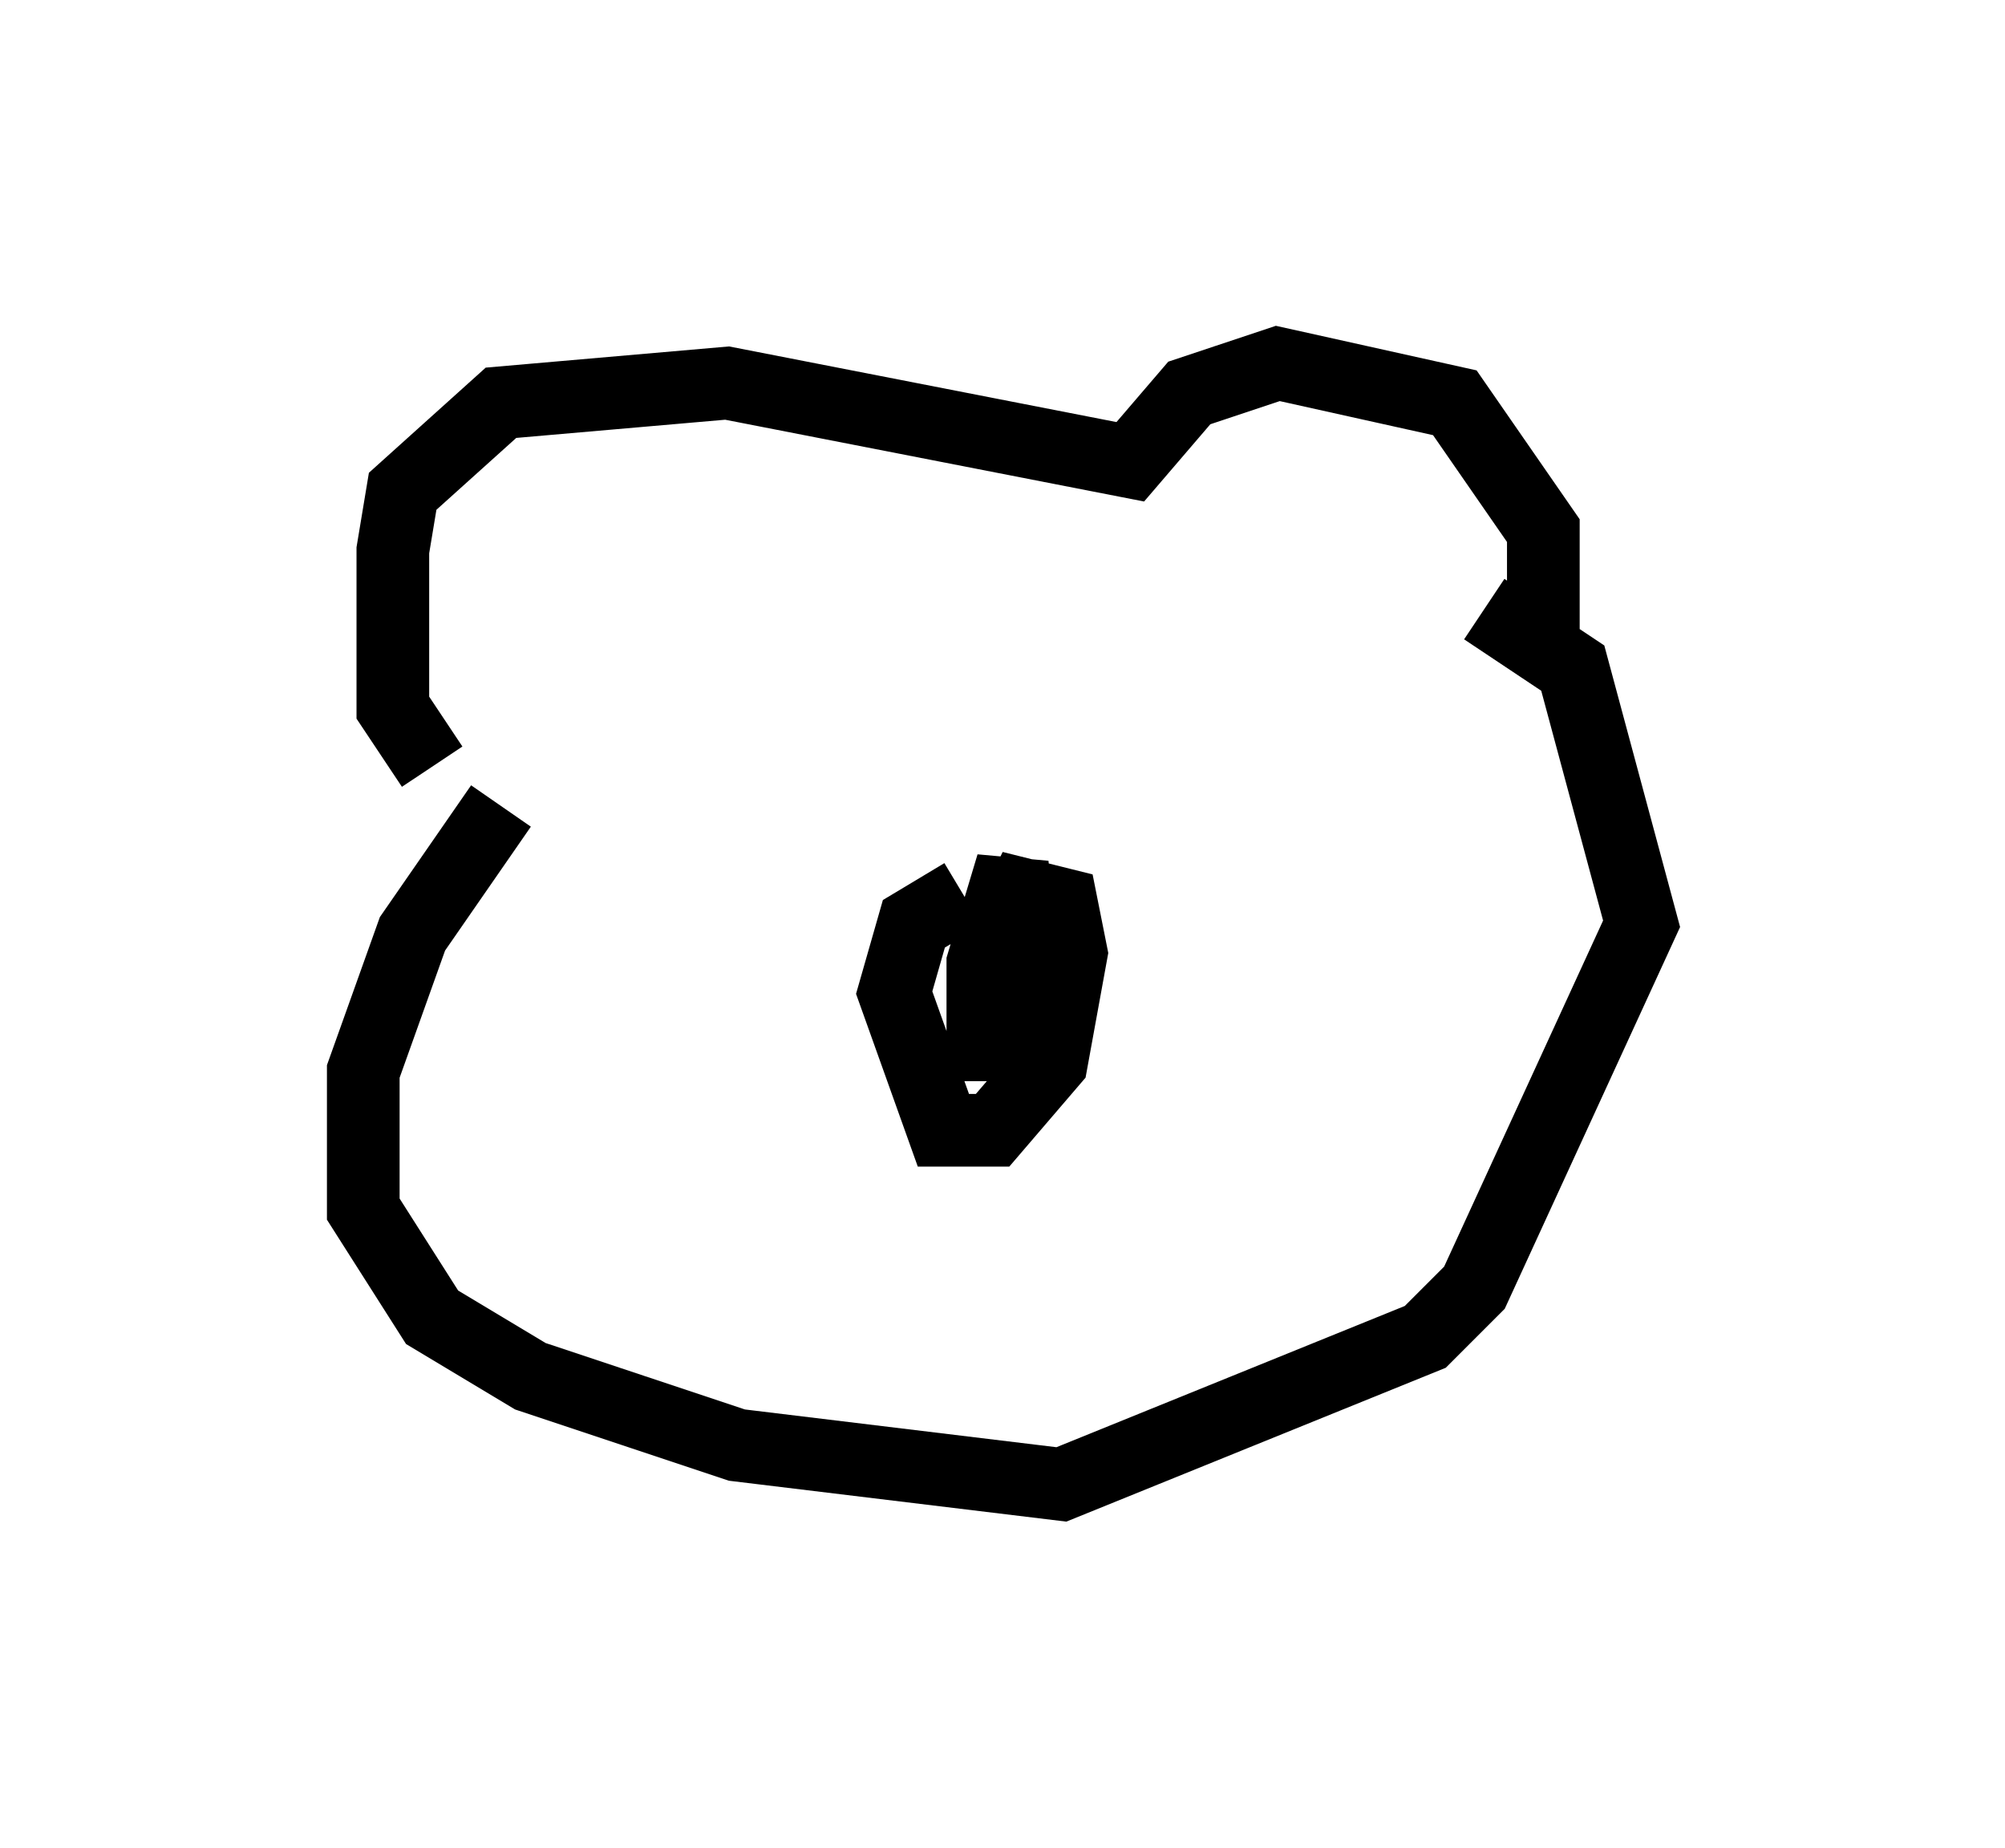 <?xml version="1.0" encoding="utf-8" ?>
<svg baseProfile="full" height="25.426" version="1.1" width="27.591" xmlns="http://www.w3.org/2000/svg" xmlns:ev="http://www.w3.org/2001/xml-events" xmlns:xlink="http://www.w3.org/1999/xlink"><defs /><rect fill="white" height="25.426" width="27.591" x="0" y="0" /><path d="M20.02, 10.548 m1.218, -1.894 l0.0, -1.353 -1.218, -1.759 l-2.436, -0.541 -1.218, 0.406 l-0.812, 0.947 -5.548, -1.083 l-3.112, 0.271 -1.353, 1.218 l-0.135, 0.812 0.0, 2.165 l0.541, 0.812 m0.947, 0.541 l-1.218, 1.759 -0.677, 1.894 l0.0, 1.894 0.947, 1.488 l1.353, 0.812 2.842, 0.947 l4.465, 0.541 5.007, -2.03 l0.677, -0.677 2.3, -5.007 l-0.947, -3.518 -1.218, -0.812 m-7.172, 3.924 l-0.677, 0.406 -0.271, 0.947 l0.677, 1.894 0.677, 0.0 l0.812, -0.947 0.271, -1.488 l-0.135, -0.677 -0.541, -0.135 l-0.406, 0.812 0.135, 0.541 l0.271, -0.541 -0.135, -1.218 l-0.406, 1.353 0.0, 1.624 " fill="none" stroke="black" stroke-width="1" /></svg>